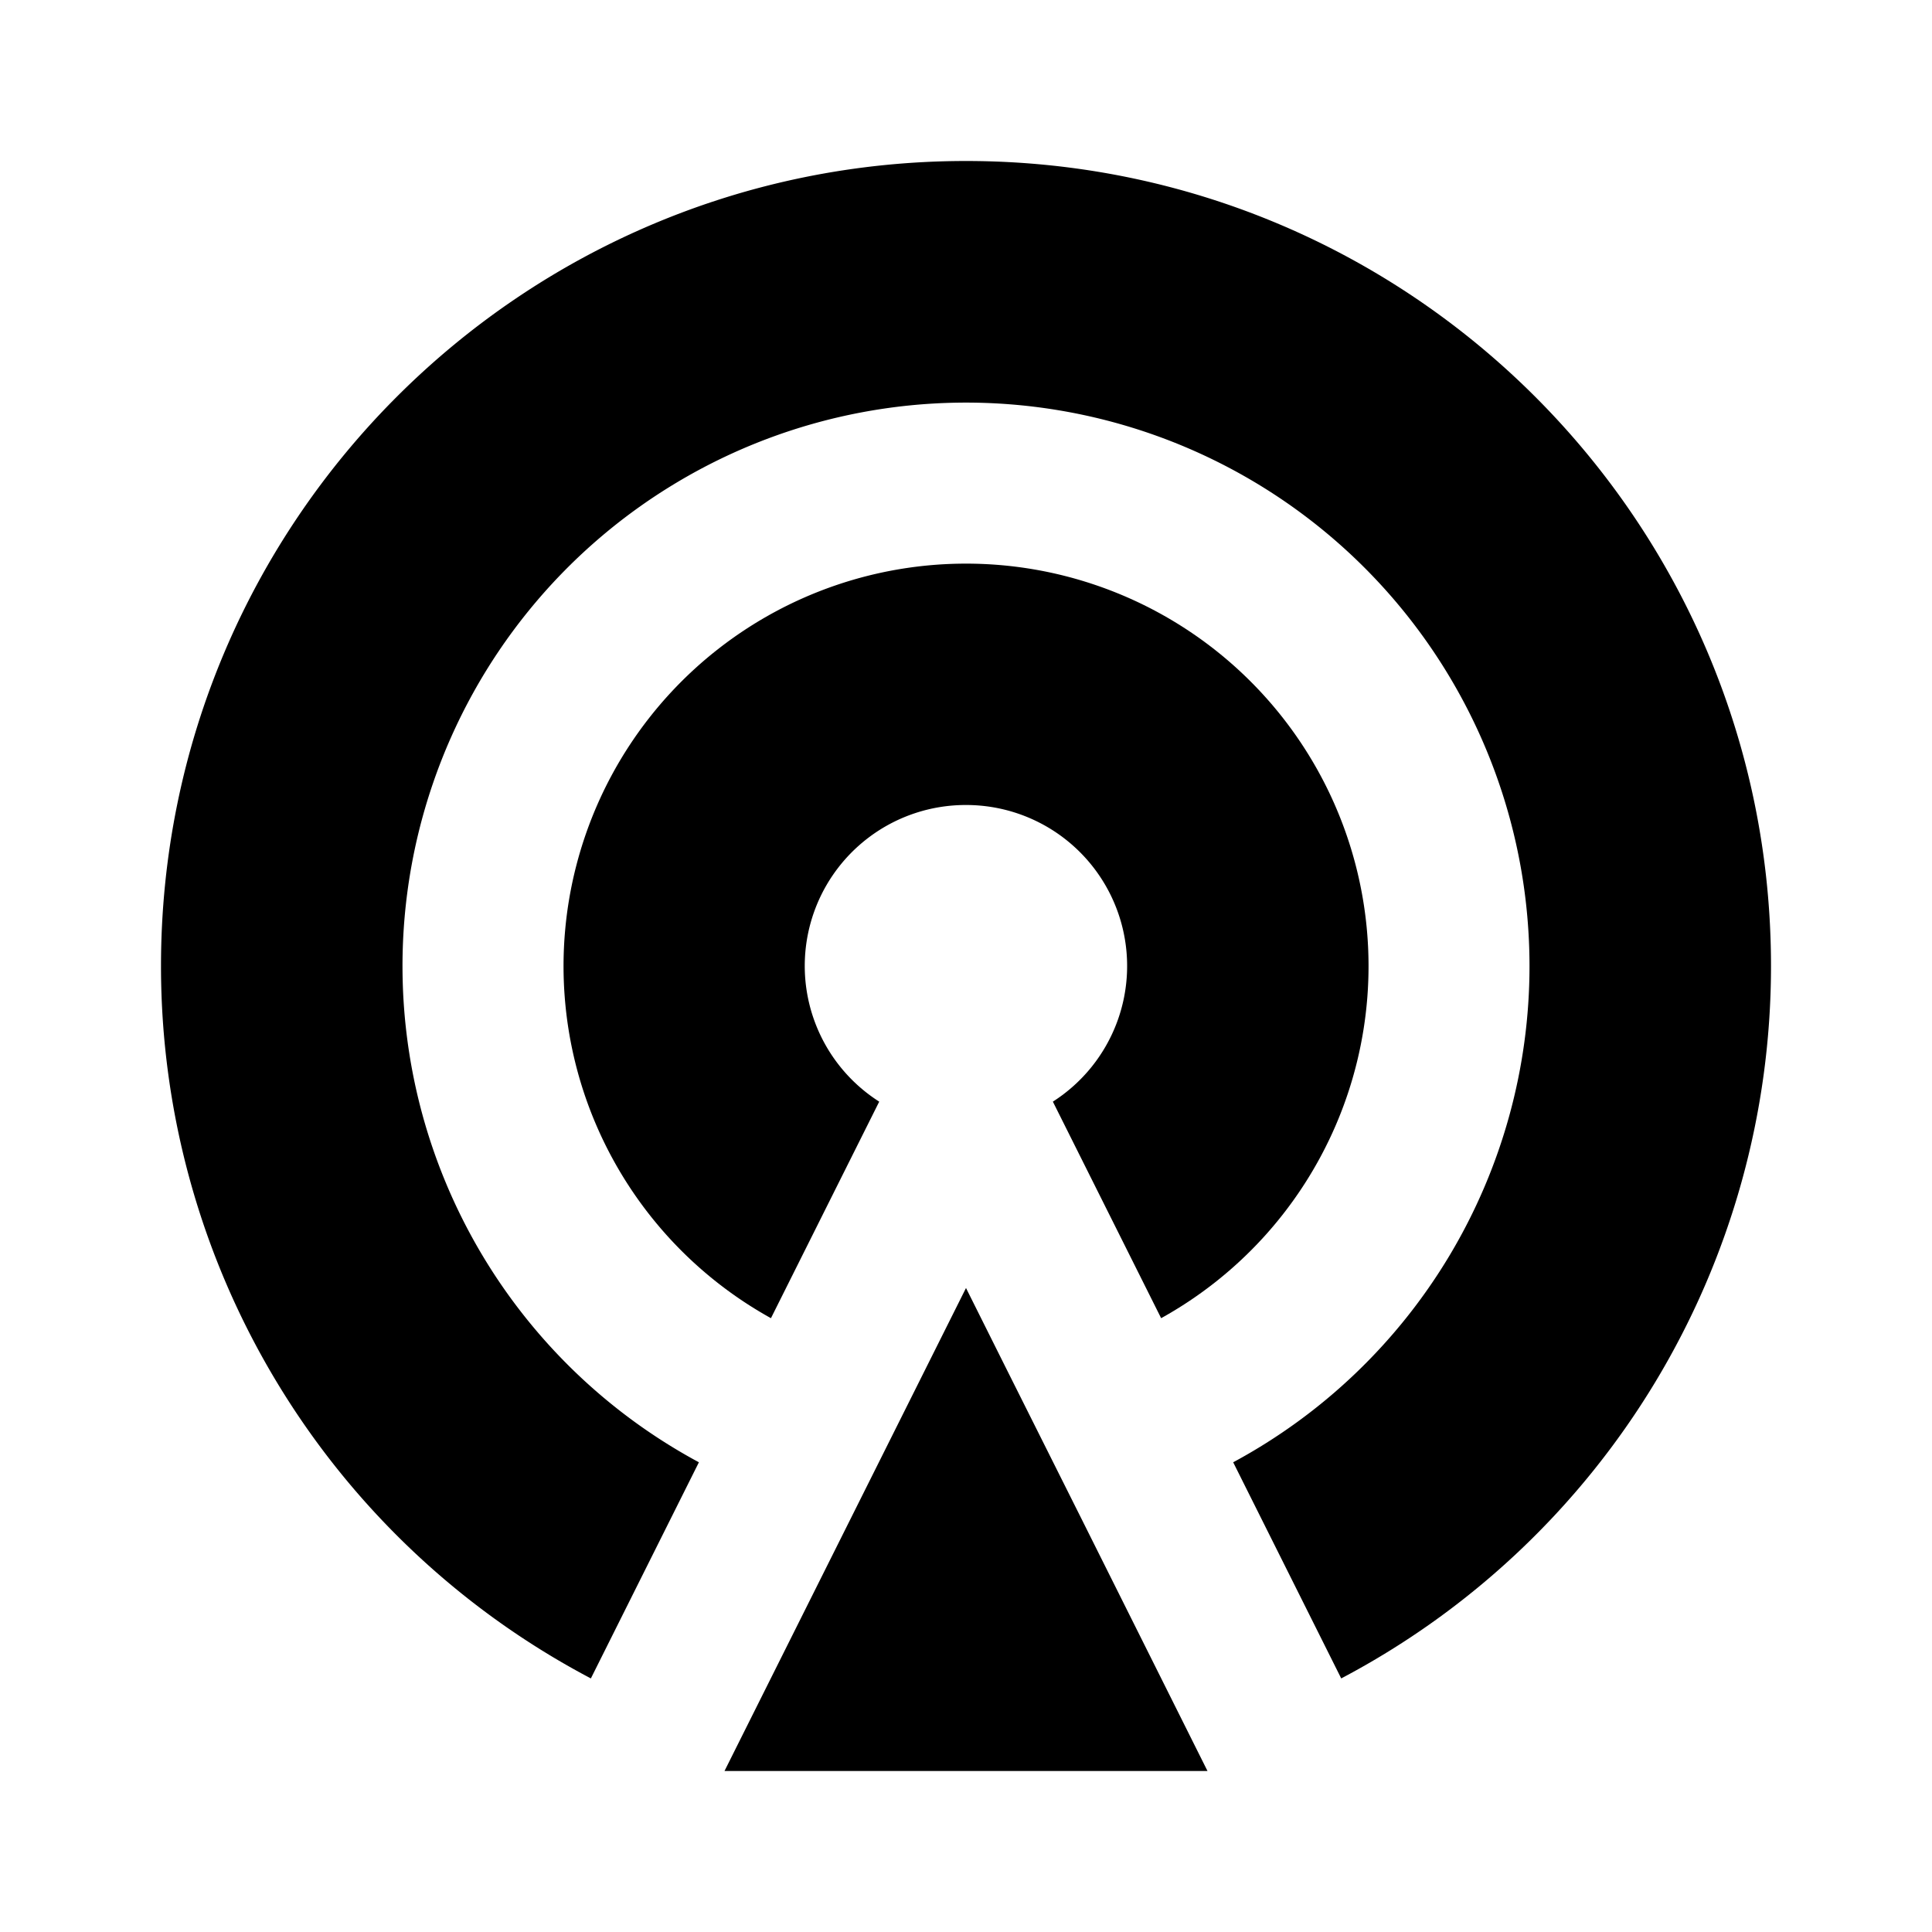 <svg xmlns="http://www.w3.org/2000/svg" width="24" height="24" fill="none">
  <path
    fill="currentColor"
    d="M19 12a7 7 0 0 1-3.681 6.165l1.342 2.685A10 10 0 0 0 22 12c0-5.523-4.477-10-10-10S2 6.477 2 12a10 10 0 0 0 5.34 8.85l1.342-2.685A7 7 0 1 1 19 12"
  />
  <path
    fill="currentColor"
    d="m13.079 13.685 1.345 2.69a5 5 0 1 0-4.847 0l1.345-2.69A1.999 1.999 0 0 1 12 10a2 2 0 0 1 1.079 3.685"
  />
  <path
    fill="currentColor"
    d="m12.488 16.977.94 1.877 1.373 2.748L15 22H9l3-6z"
  />
</svg>
